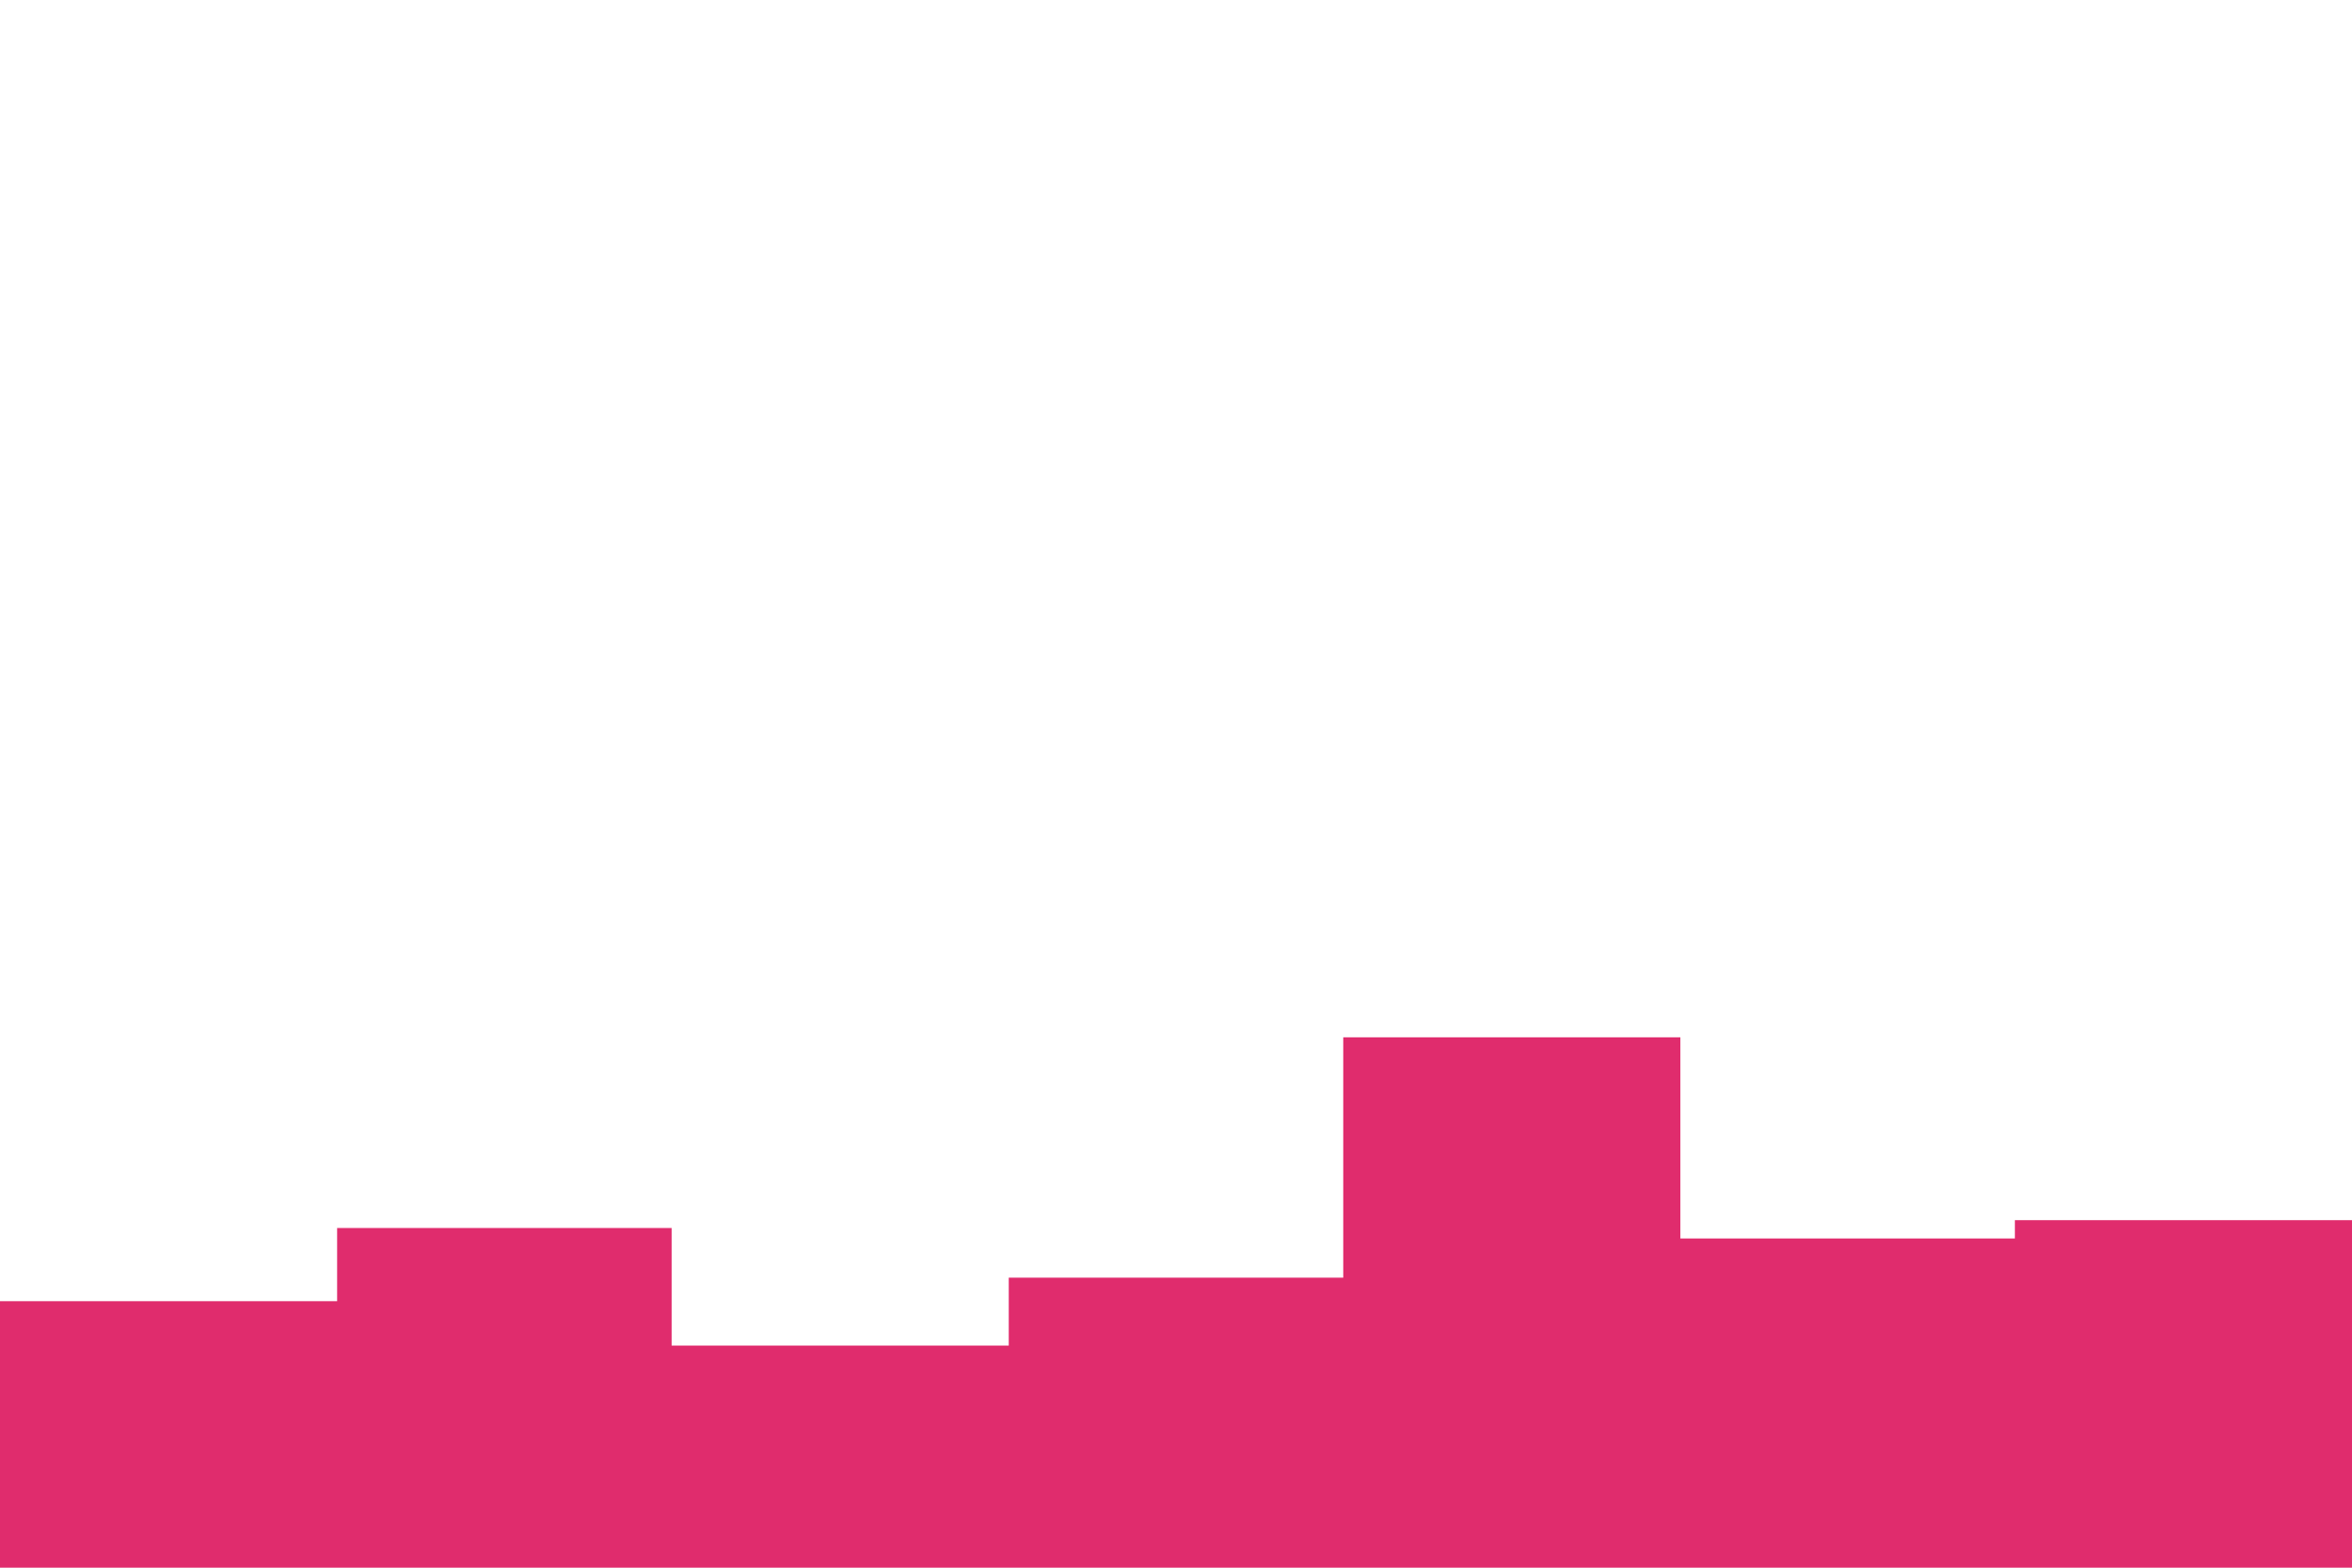 <svg id="visual" viewBox="0 0 900 600" width="900" height="600" xmlns="http://www.w3.org/2000/svg" xmlns:xlink="http://www.w3.org/1999/xlink" version="1.1"><path d="M0 498L129 498L129 470L257 470L257 515L386 515L386 489L514 489L514 397L643 397L643 474L771 474L771 467L900 467L900 414L900 601L900 601L771 601L771 601L643 601L643 601L514 601L514 601L386 601L386 601L257 601L257 601L129 601L129 601L0 601Z" fill="#e02c6d" stroke-linecap="square" stroke-linejoin="miter"></path></svg>